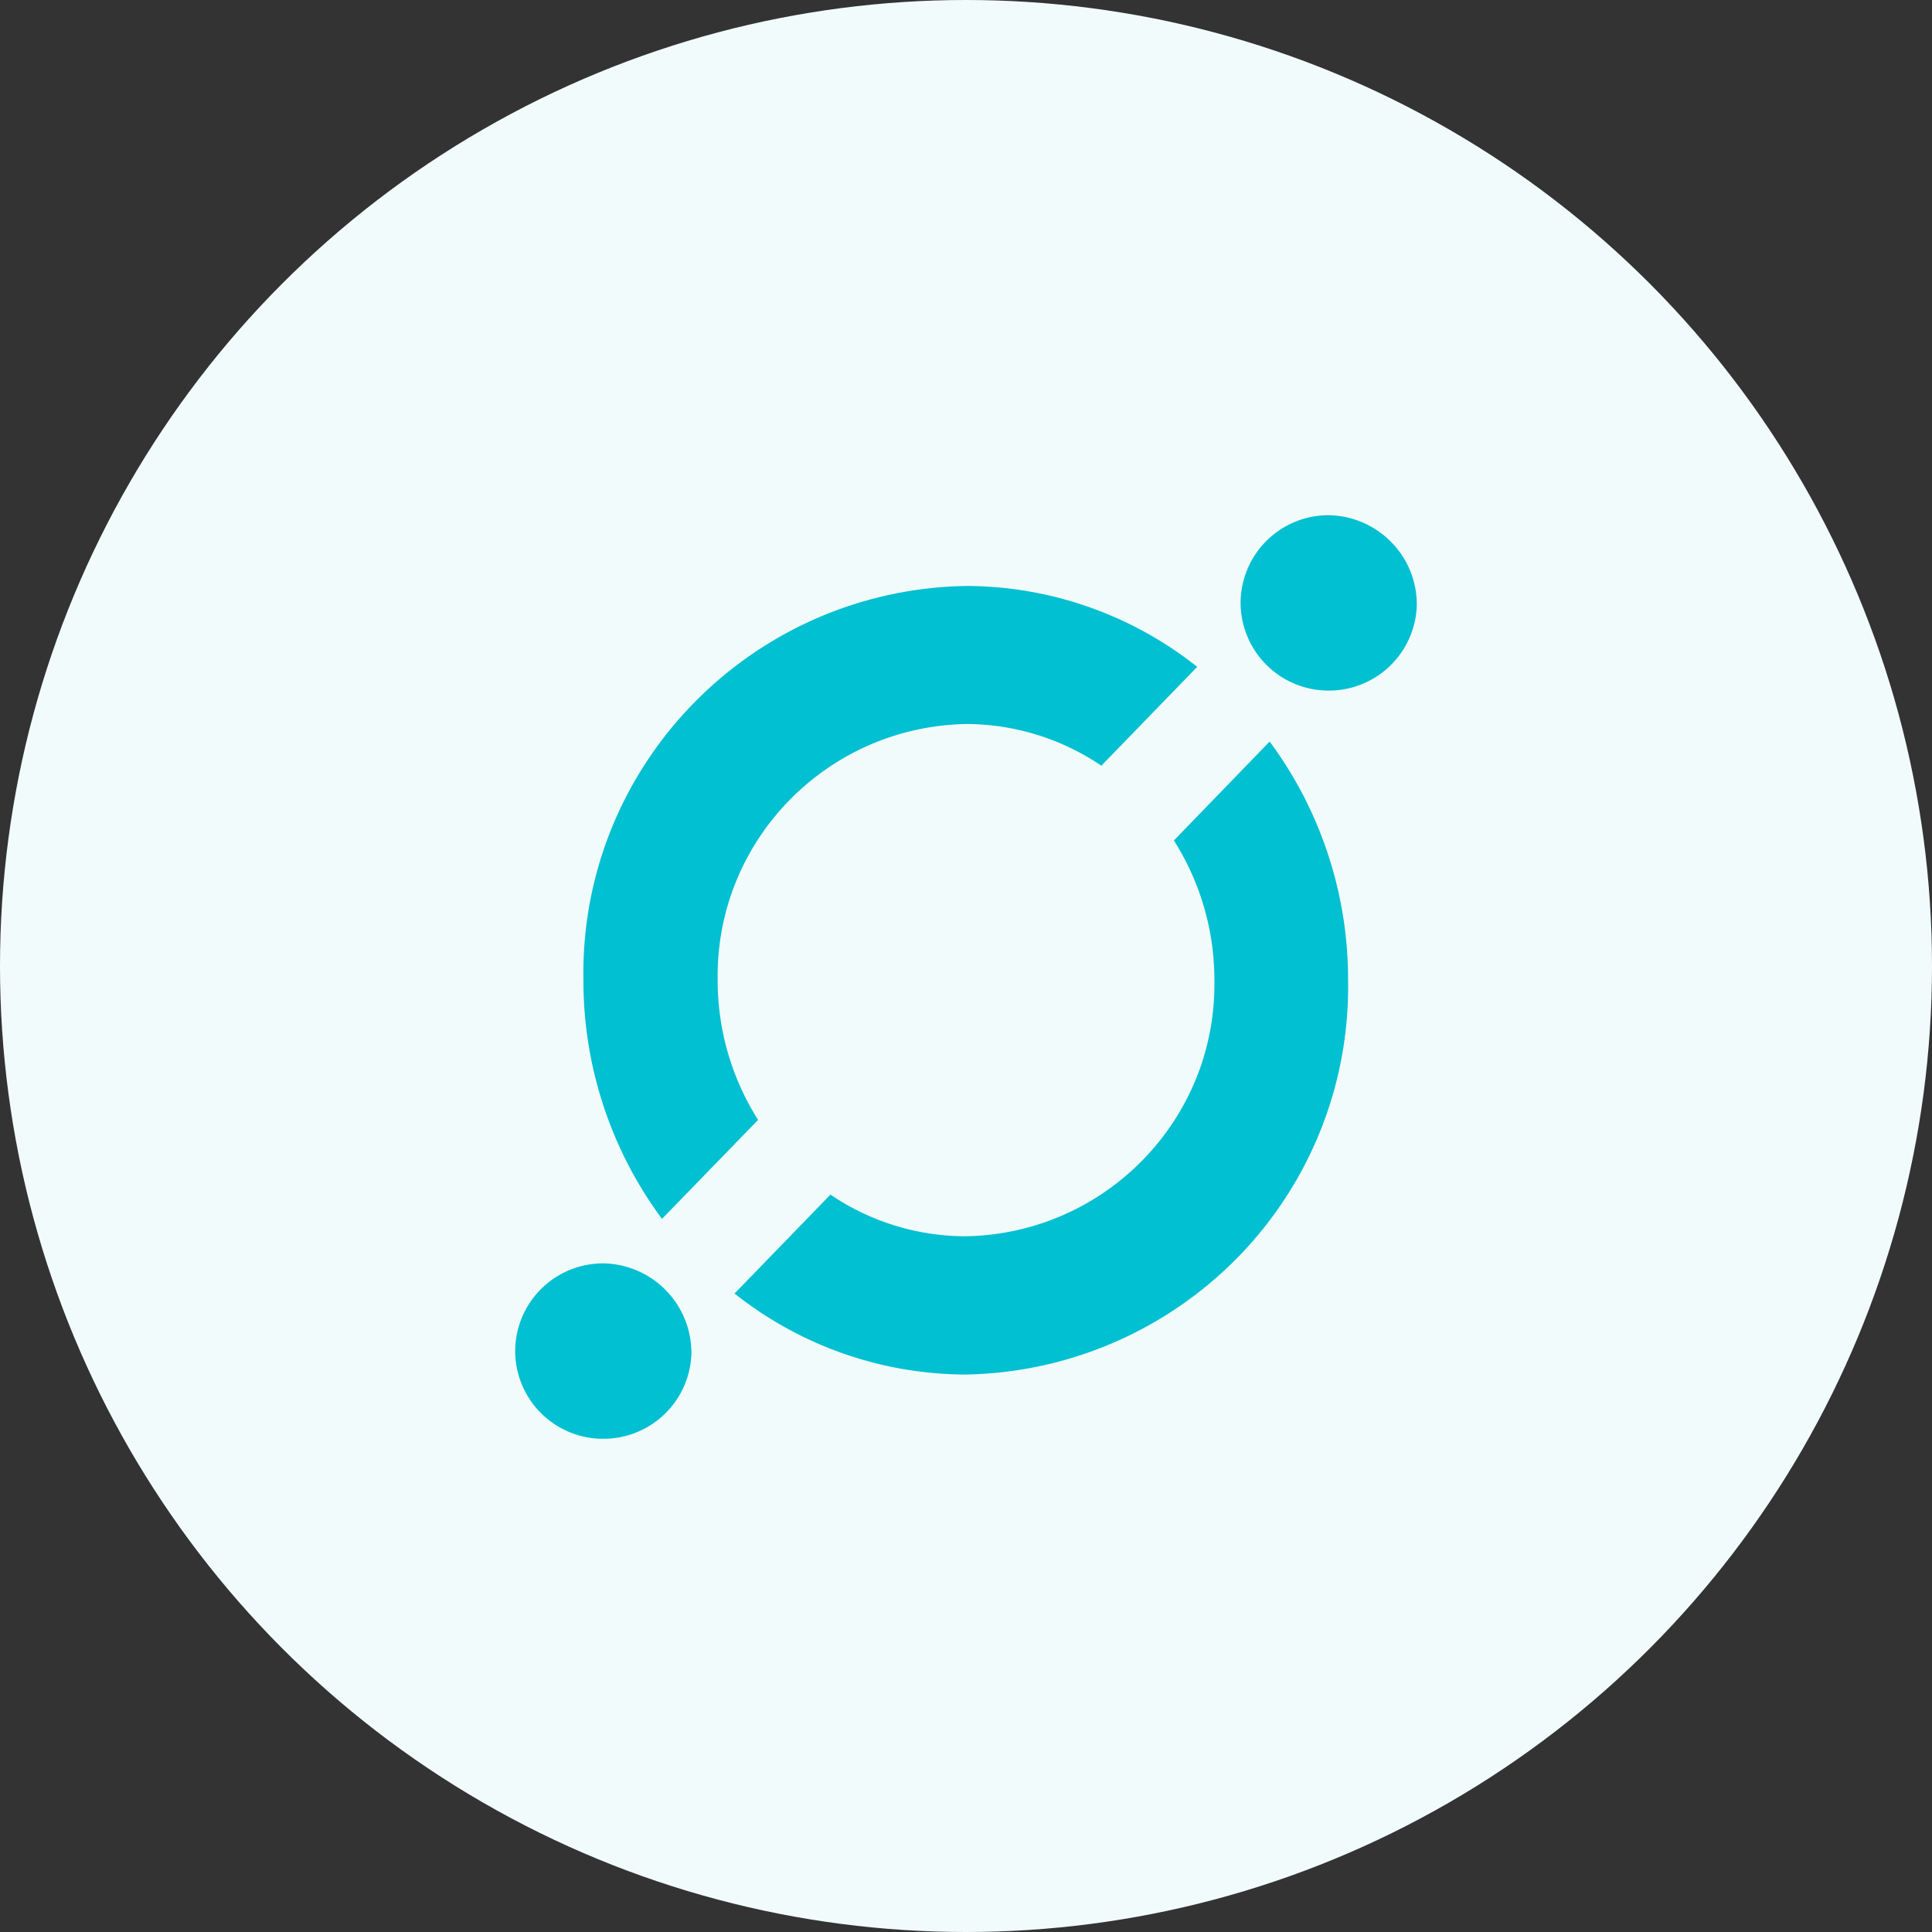 <svg xmlns="http://www.w3.org/2000/svg" viewBox="0 0 75 75">
  <rect x="0" y="0" width="75" height="75" fill="#333333" stroke="none"/>
  <g fill="none" fill-rule="evenodd">
    <circle fill="#f2fbfc" cx="37.5" cy="37.5" r="37.5"/>
    <path d="M51.5 26.807a3.413 3.413 0 01-3.34-3.44A3.414 3.414 0 0151.574 20a3.482 3.482 0 012.448 1.058c.644.661.994 1.551.977 2.47a3.415 3.415 0 01-3.5 3.28zM23.34 55.853A3.41 3.41 0 0120 52.41a3.413 3.413 0 013.42-3.366 3.475 3.475 0 013.42 3.524 3.414 3.414 0 01-3.5 3.284zm6.09-12.378a10.101 10.101 0 01-1.57-5.424c-.09-5.393 4.222-9.84 9.64-9.945a9.384 9.384 0 015.254 1.619l3.722-3.838a14.464 14.464 0 00-8.987-3.14c-8.345.15-14.99 7.004-14.84 15.31a15.519 15.519 0 003.049 9.26l3.731-3.842zm16.14-10.848a10.085 10.085 0 011.572 5.424c.09 5.396-4.23 9.845-9.653 9.941a9.366 9.366 0 01-5.251-1.618l-3.723 3.84a14.483 14.483 0 008.974 3.145 15.146 15.146 0 0010.608-4.596 15.008 15.008 0 004.235-10.715 15.513 15.513 0 00-3.044-9.262l-3.718 3.841z" fill="#00c0d2" fill-rule="nonzero"/>
  </g>
</svg>
